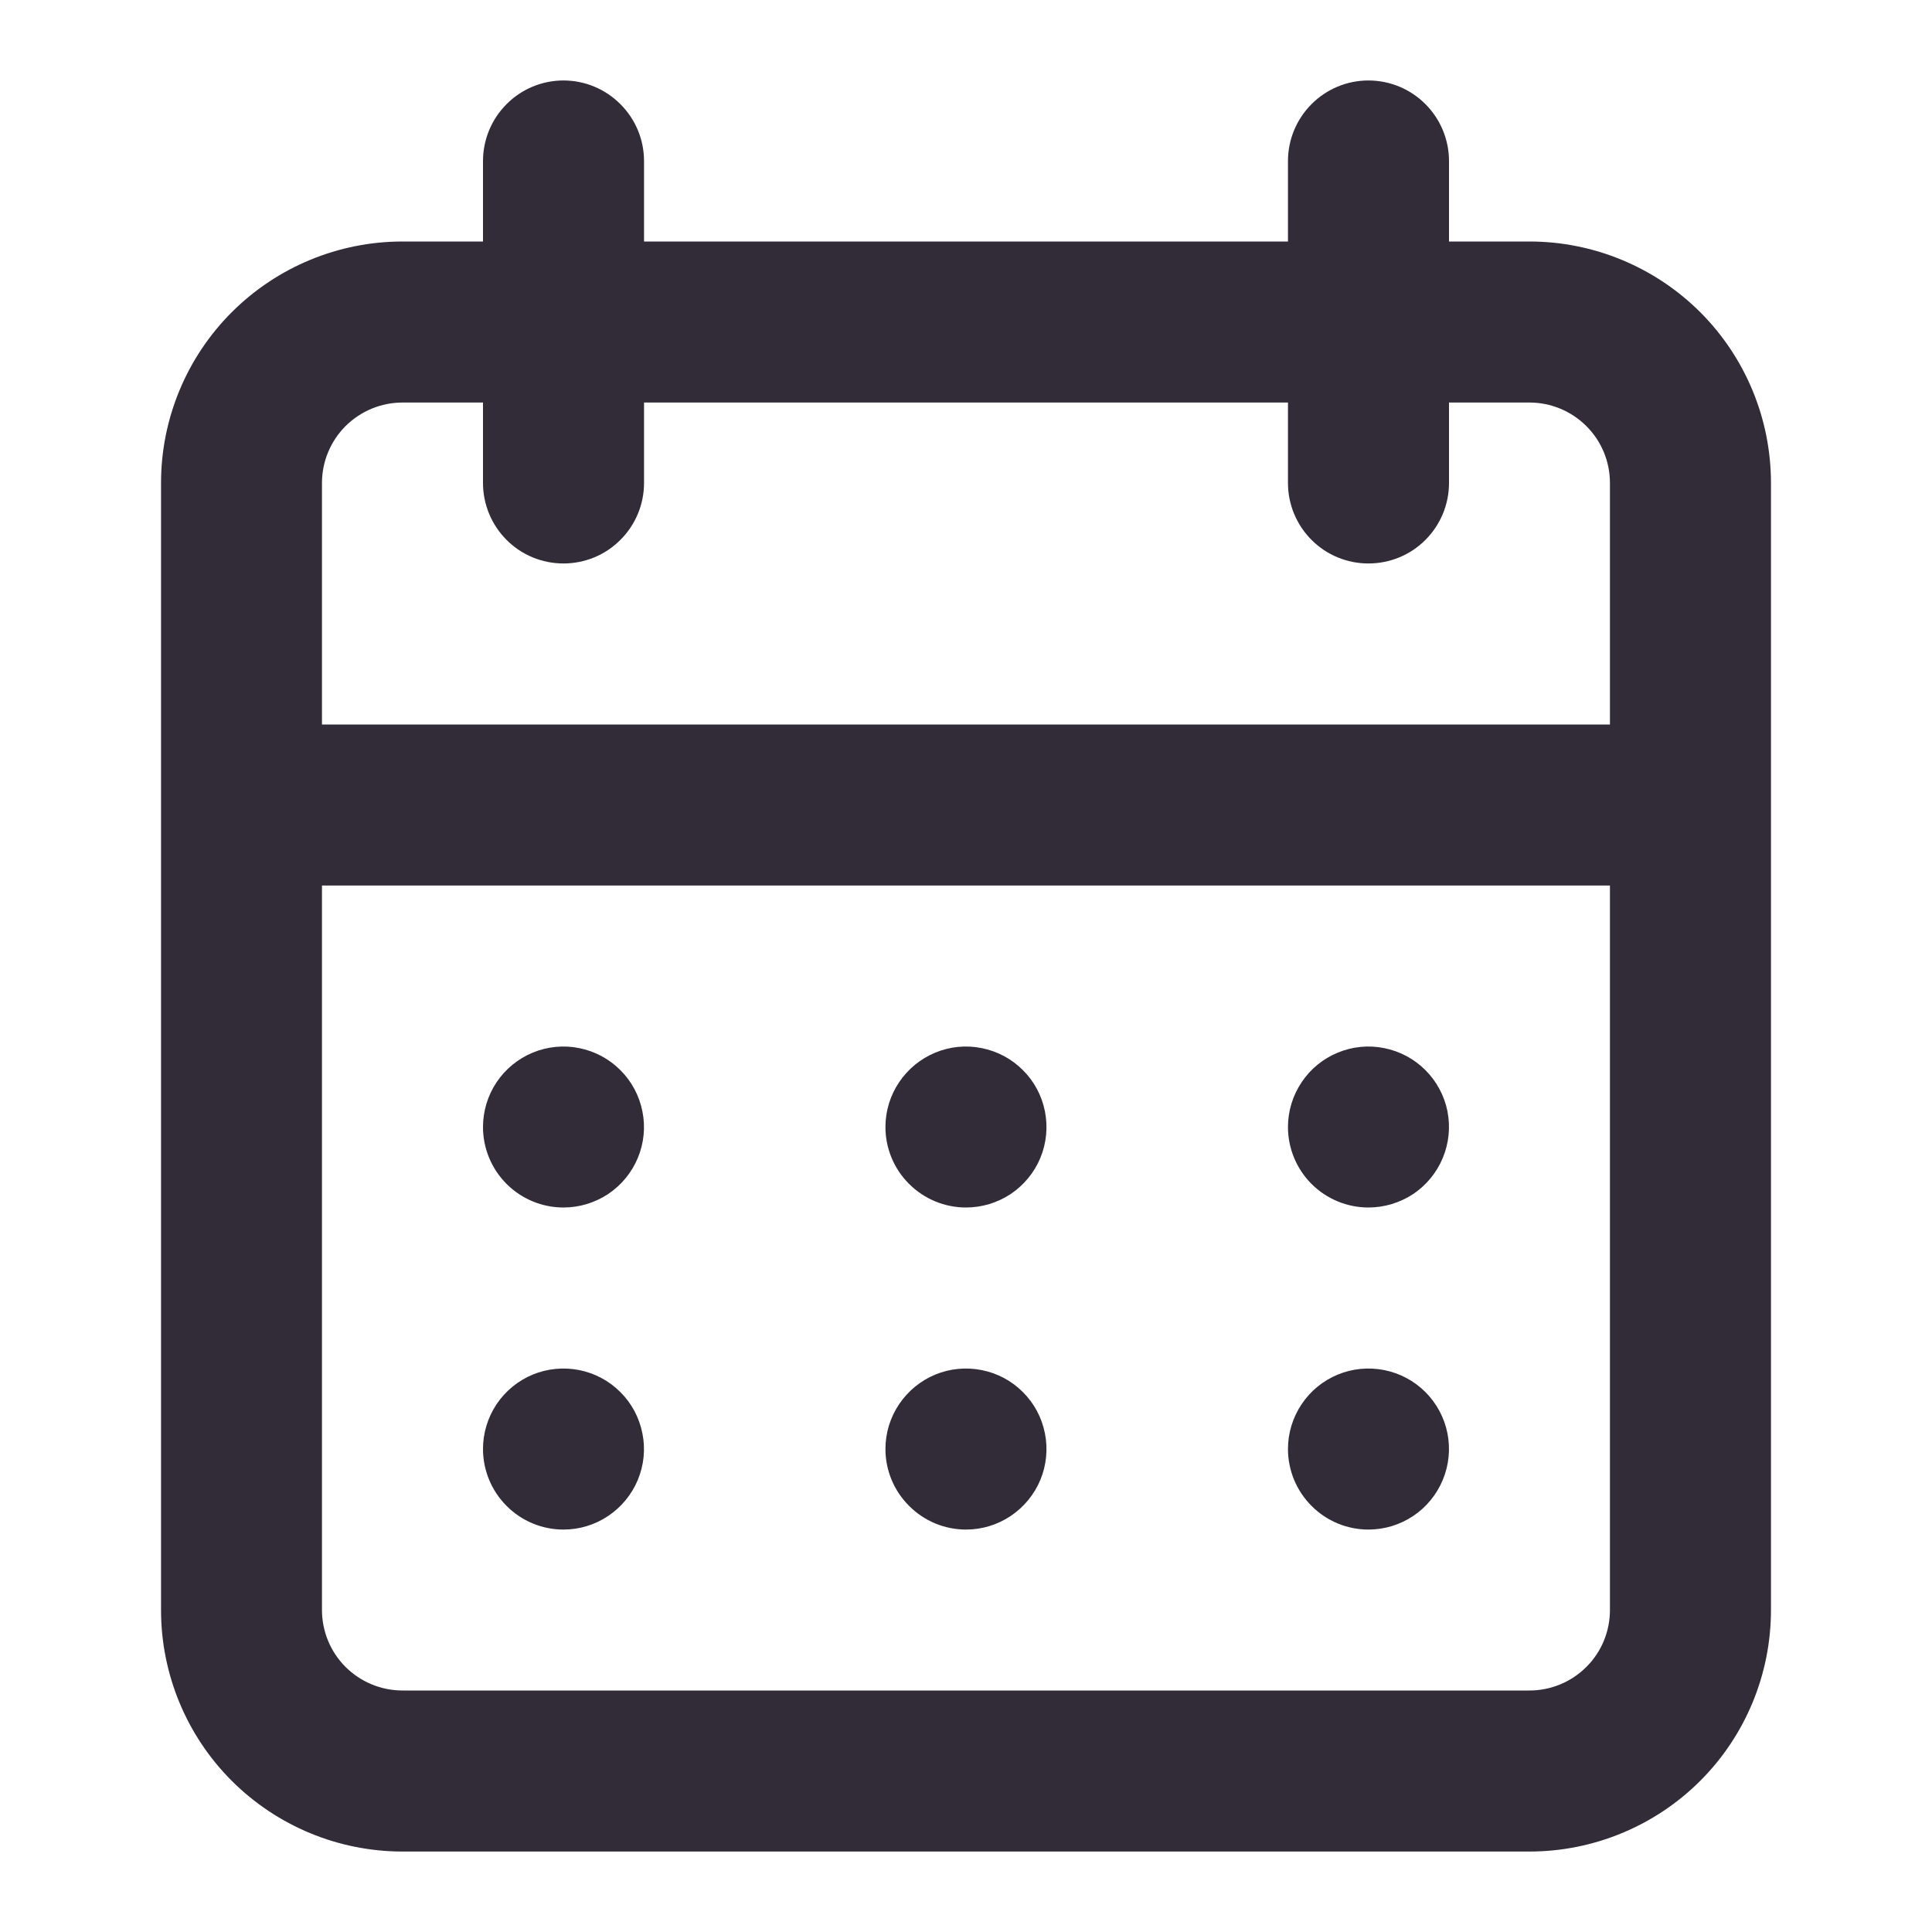 <svg width="20" height="20" viewBox="0 0 20 20" fill="none" xmlns="http://www.w3.org/2000/svg"> <path d="M10 15.834C10.165 15.834 10.326 15.785 10.463 15.693C10.6 15.601 10.707 15.471 10.77 15.319C10.833 15.167 10.849 14.999 10.817 14.838C10.785 14.676 10.706 14.527 10.589 14.411C10.473 14.294 10.324 14.215 10.162 14.183C10.001 14.151 9.833 14.167 9.681 14.23C9.529 14.293 9.399 14.4 9.307 14.537C9.215 14.674 9.166 14.835 9.166 15C9.166 15.221 9.254 15.433 9.411 15.589C9.567 15.746 9.779 15.834 10 15.834ZM14.166 15.834C14.331 15.834 14.492 15.785 14.63 15.693C14.767 15.601 14.873 15.471 14.936 15.319C14.999 15.167 15.016 14.999 14.984 14.838C14.952 14.676 14.872 14.527 14.756 14.411C14.639 14.294 14.491 14.215 14.329 14.183C14.167 14.151 14 14.167 13.848 14.23C13.695 14.293 13.565 14.4 13.474 14.537C13.382 14.674 13.333 14.835 13.333 15C13.333 15.221 13.421 15.433 13.577 15.589C13.733 15.746 13.945 15.834 14.166 15.834ZM14.166 12.5C14.331 12.5 14.492 12.451 14.63 12.36C14.767 12.268 14.873 12.138 14.936 11.986C14.999 11.834 15.016 11.666 14.984 11.504C14.952 11.343 14.872 11.194 14.756 11.078C14.639 10.961 14.491 10.882 14.329 10.85C14.167 10.817 14 10.834 13.848 10.897C13.695 10.96 13.565 11.067 13.474 11.204C13.382 11.341 13.333 11.502 13.333 11.667C13.333 11.888 13.421 12.1 13.577 12.256C13.733 12.412 13.945 12.5 14.166 12.5ZM10 12.5C10.165 12.5 10.326 12.451 10.463 12.36C10.6 12.268 10.707 12.138 10.77 11.986C10.833 11.834 10.849 11.666 10.817 11.504C10.785 11.343 10.706 11.194 10.589 11.078C10.473 10.961 10.324 10.882 10.162 10.85C10.001 10.817 9.833 10.834 9.681 10.897C9.529 10.96 9.399 11.067 9.307 11.204C9.215 11.341 9.166 11.502 9.166 11.667C9.166 11.888 9.254 12.1 9.411 12.256C9.567 12.412 9.779 12.5 10 12.5ZM15.833 2.5H15V1.667C15 1.446 14.912 1.234 14.756 1.078C14.6 0.921 14.387 0.833 14.166 0.833C13.945 0.833 13.733 0.921 13.577 1.078C13.421 1.234 13.333 1.446 13.333 1.667V2.5H6.667V1.667C6.667 1.446 6.579 1.234 6.422 1.078C6.266 0.921 6.054 0.833 5.833 0.833C5.612 0.833 5.4 0.921 5.244 1.078C5.088 1.234 5 1.446 5 1.667V2.5H4.167C3.503 2.5 2.868 2.764 2.399 3.232C1.93 3.701 1.667 4.337 1.667 5V16.667C1.667 17.33 1.93 17.966 2.399 18.435C2.868 18.903 3.503 19.167 4.167 19.167H15.833C16.496 19.167 17.132 18.903 17.601 18.435C18.07 17.966 18.333 17.33 18.333 16.667V5C18.333 4.337 18.07 3.701 17.601 3.232C17.132 2.764 16.496 2.5 15.833 2.5ZM16.666 16.667C16.666 16.888 16.579 17.1 16.422 17.256C16.266 17.412 16.054 17.5 15.833 17.5H4.167C3.945 17.5 3.734 17.412 3.577 17.256C3.421 17.1 3.333 16.888 3.333 16.667V9.167H16.666V16.667ZM16.666 7.5H3.333V5C3.333 4.779 3.421 4.567 3.577 4.411C3.734 4.255 3.945 4.167 4.167 4.167H5V5C5 5.221 5.088 5.433 5.244 5.589C5.4 5.746 5.612 5.833 5.833 5.833C6.054 5.833 6.266 5.746 6.422 5.589C6.579 5.433 6.667 5.221 6.667 5V4.167H13.333V5C13.333 5.221 13.421 5.433 13.577 5.589C13.733 5.746 13.945 5.833 14.166 5.833C14.387 5.833 14.6 5.746 14.756 5.589C14.912 5.433 15 5.221 15 5V4.167H15.833C16.054 4.167 16.266 4.255 16.422 4.411C16.579 4.567 16.666 4.779 16.666 5V7.5ZM5.833 12.5C5.998 12.5 6.159 12.451 6.296 12.36C6.433 12.268 6.54 12.138 6.603 11.986C6.666 11.834 6.683 11.666 6.65 11.504C6.618 11.343 6.539 11.194 6.422 11.078C6.306 10.961 6.157 10.882 5.996 10.85C5.834 10.817 5.667 10.834 5.514 10.897C5.362 10.96 5.232 11.067 5.14 11.204C5.049 11.341 5 11.502 5 11.667C5 11.888 5.088 12.1 5.244 12.256C5.4 12.412 5.612 12.5 5.833 12.5ZM5.833 15.834C5.998 15.834 6.159 15.785 6.296 15.693C6.433 15.601 6.54 15.471 6.603 15.319C6.666 15.167 6.683 14.999 6.65 14.838C6.618 14.676 6.539 14.527 6.422 14.411C6.306 14.294 6.157 14.215 5.996 14.183C5.834 14.151 5.667 14.167 5.514 14.23C5.362 14.293 5.232 14.4 5.14 14.537C5.049 14.674 5 14.835 5 15C5 15.221 5.088 15.433 5.244 15.589C5.4 15.746 5.612 15.834 5.833 15.834Z" fill="#322C39"/></svg>